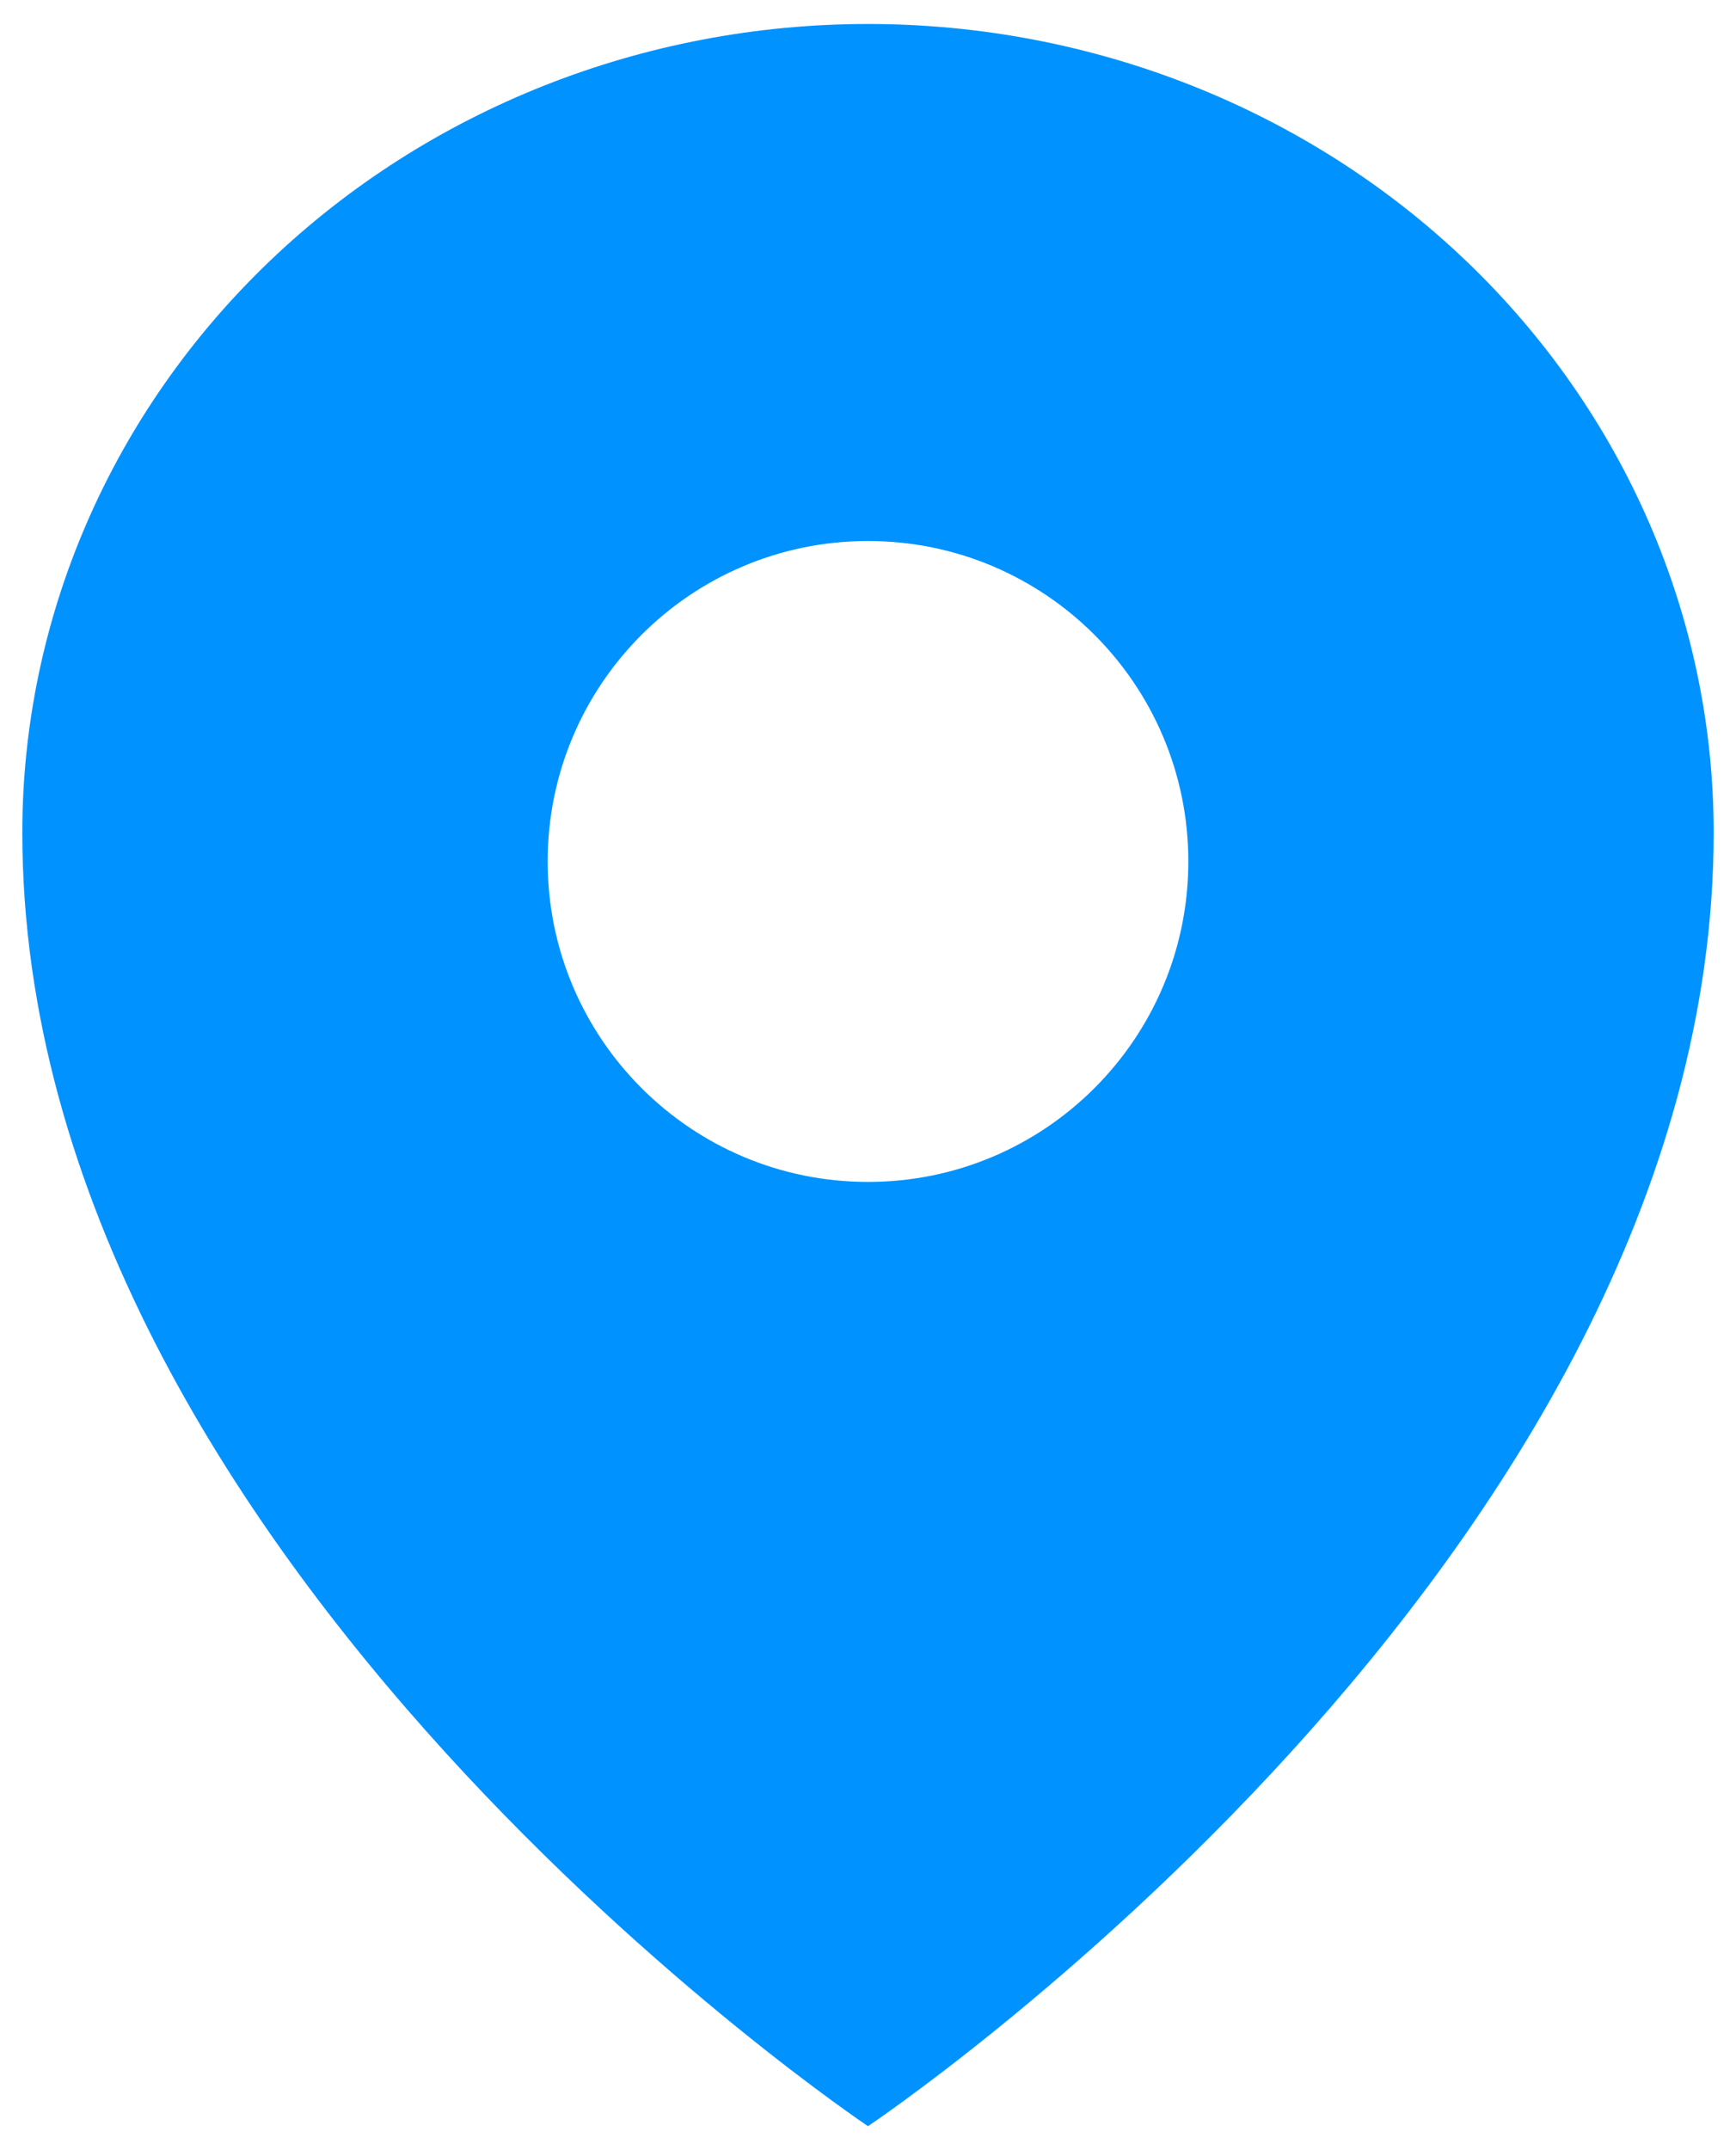 <svg width="42" height="52" viewBox="0 0 42 52" fill="none" xmlns="http://www.w3.org/2000/svg">
<path fill-rule="evenodd" clip-rule="evenodd" d="M21 51.42C21 51.42 41.46 37.732 41.46 20.134C41.46 14.948 39.304 9.974 35.467 6.307C31.631 2.64 26.426 0.58 21 0.58C15.574 0.58 10.37 2.64 6.533 6.307C2.696 9.974 0.54 14.948 0.54 20.134C0.54 37.732 21 51.42 21 51.42ZM28.75 20.834C28.75 25.114 25.28 28.584 21 28.584C16.72 28.584 13.25 25.114 13.25 20.834C13.25 16.553 16.72 13.084 21 13.084C25.28 13.084 28.75 16.553 28.75 20.834Z" fill="#0092FF"/>
</svg>
